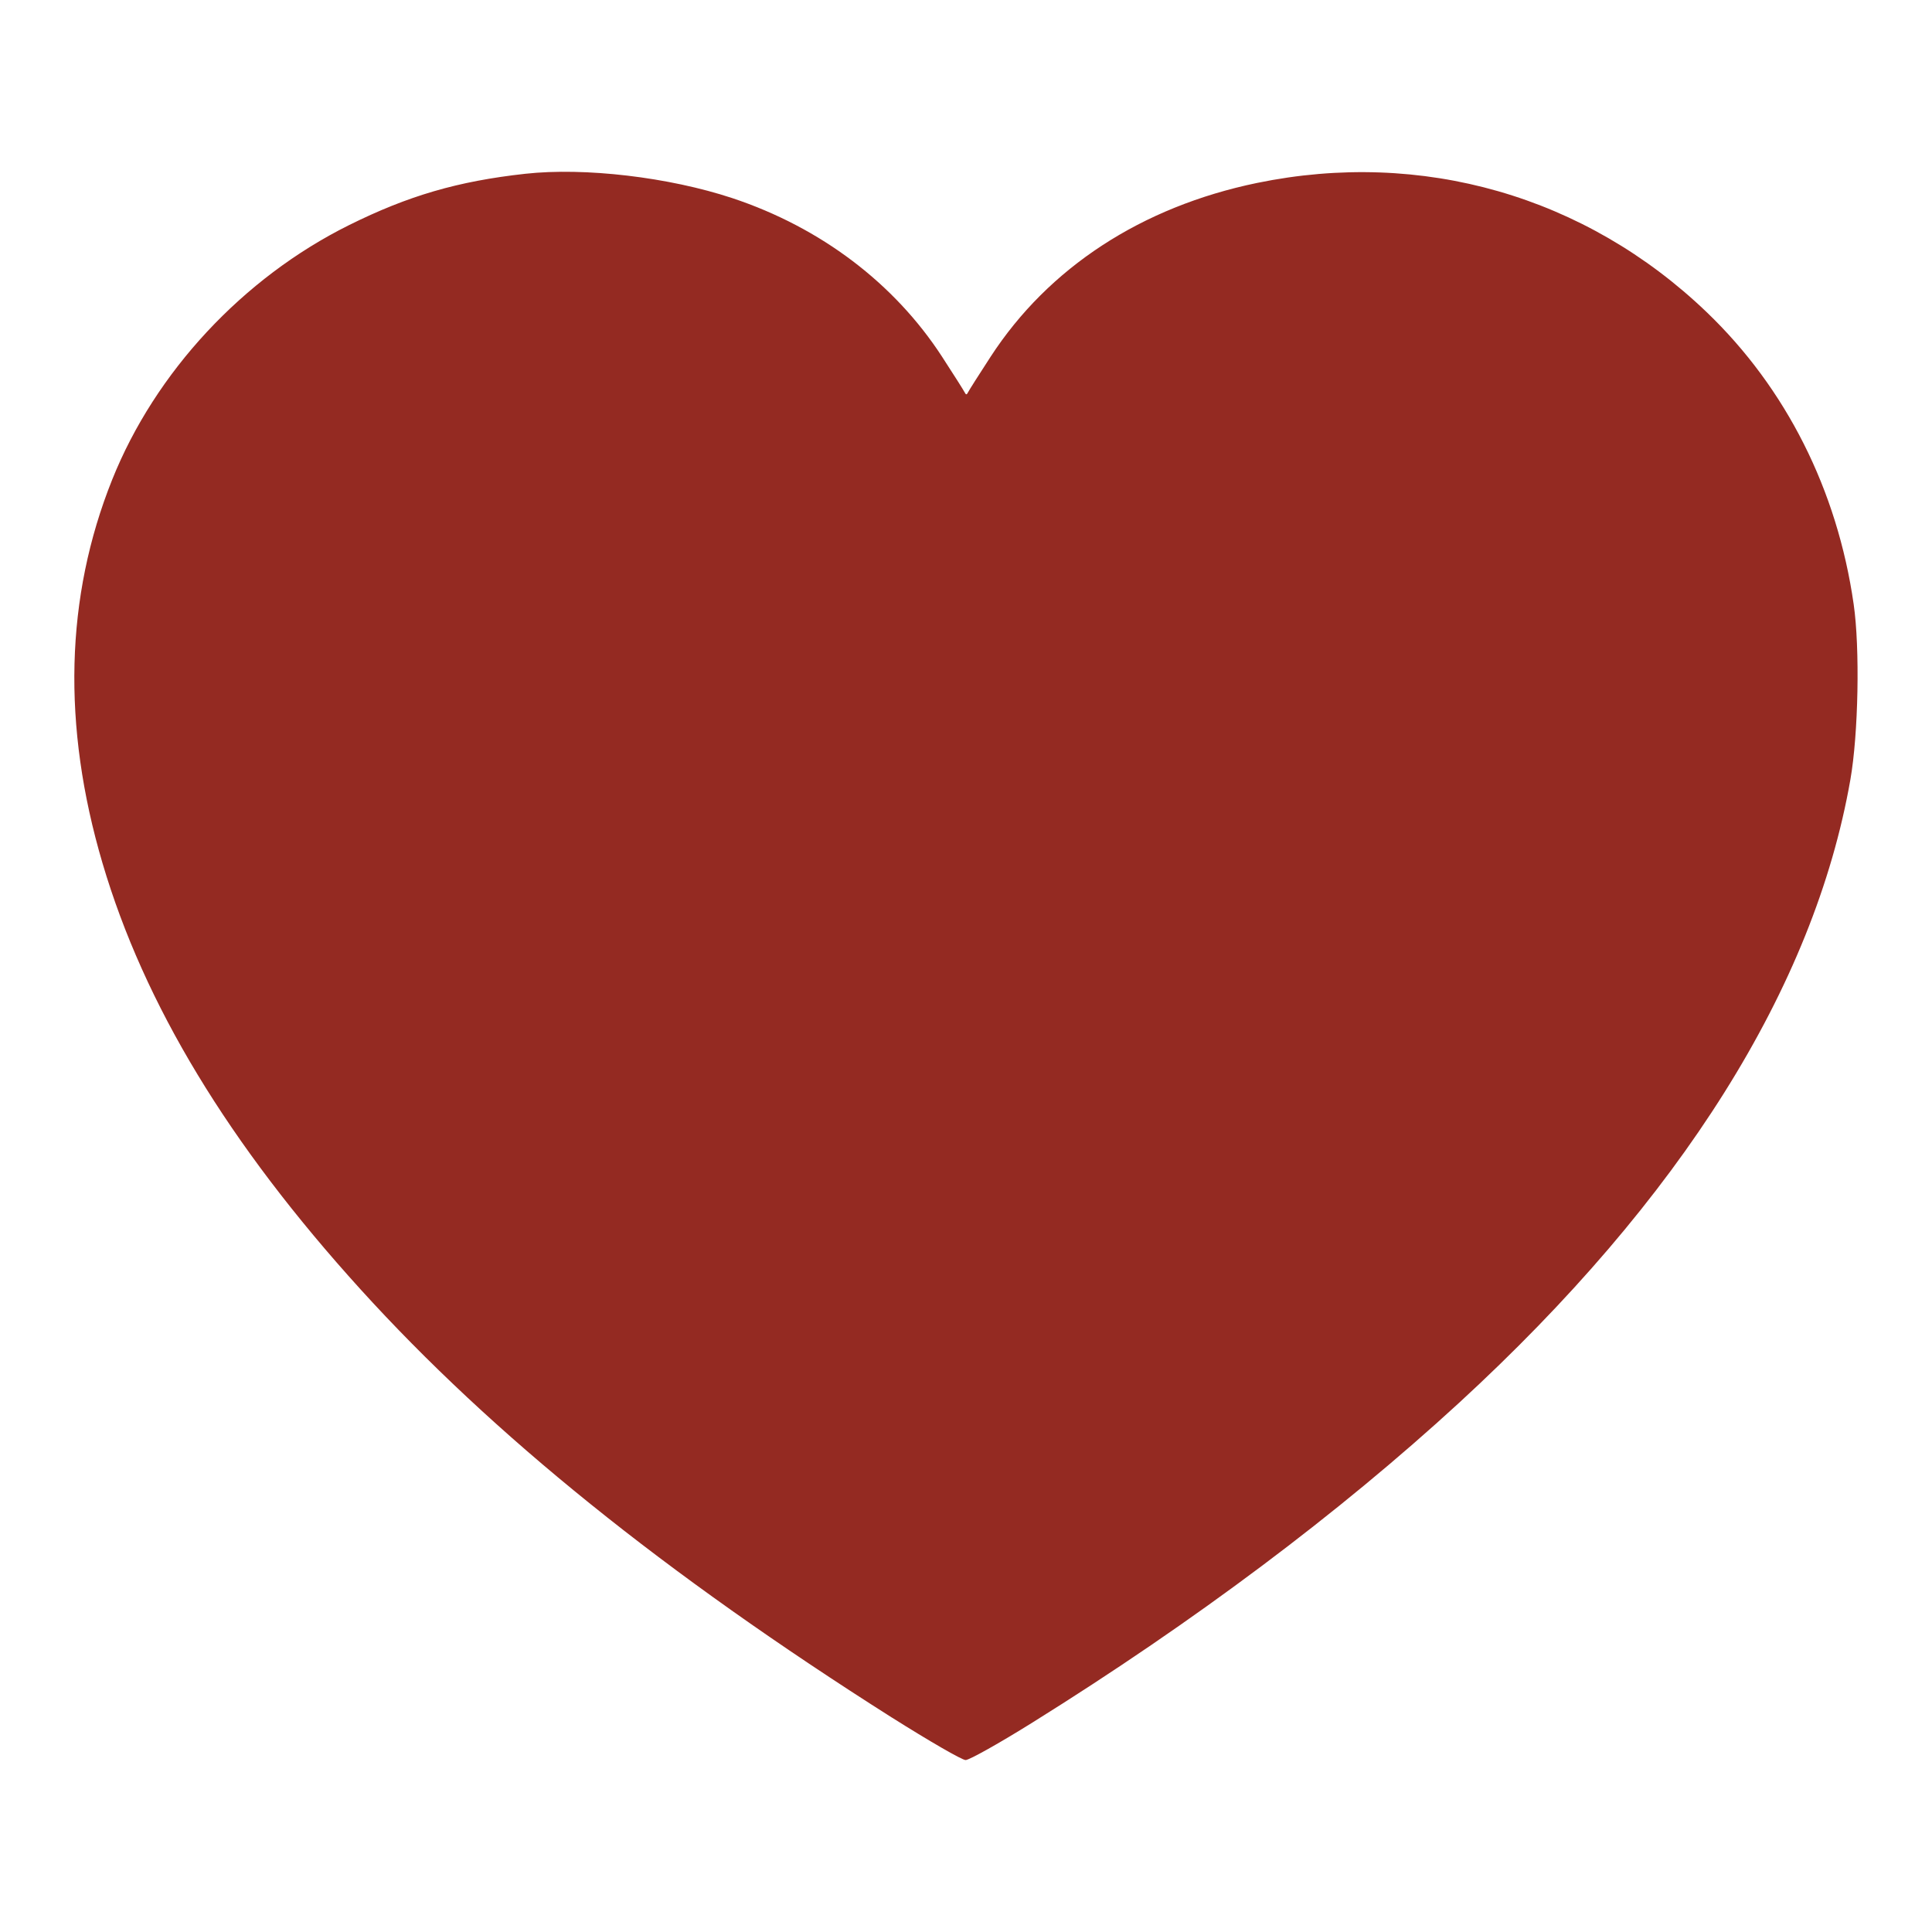 <?xml version="1.0" encoding="UTF-8" standalone="no"?>
<!-- Created with Inkscape (http://www.inkscape.org/) -->

<svg
   xmlns:dc="http://purl.org/dc/elements/1.1/"
   xmlns:cc="http://creativecommons.org/ns#"
   xmlns:rdf="http://www.w3.org/1999/02/22-rdf-syntax-ns#"
   xmlns:svg="http://www.w3.org/2000/svg"
   xmlns="http://www.w3.org/2000/svg"
   xmlns:sodipodi="http://sodipodi.sourceforge.net/DTD/sodipodi-0.dtd"
   xmlns:inkscape="http://www.inkscape.org/namespaces/inkscape"
   width="20"
   height="20"
   id="svg5608"
   version="1.1"
   inkscape:version="0.48.4 r9939"
   sodipodi:docname="New document 10">
  <defs
     id="defs5610" />
  <sodipodi:namedview
     id="base"
     pagecolor="#ffffff"
     bordercolor="#666666"
     borderopacity="1.0"
     inkscape:pageopacity="0.0"
     inkscape:pageshadow="2"
     inkscape:zoom="0.49497475"
     inkscape:cx="23.859645"
     inkscape:cy="25.06308"
     inkscape:document-units="px"
     inkscape:current-layer="layer1"
     showgrid="false"
     fit-margin-top="0"
     fit-margin-left="0"
     fit-margin-right="0"
     fit-margin-bottom="0"
     inkscape:window-width="1920"
     inkscape:window-height="1018"
     inkscape:window-x="1912"
     inkscape:window-y="-8"
     inkscape:window-maximized="1" />
  <g
     inkscape:label="Layer 1"
     inkscape:groupmode="layer"
     id="layer1"
     transform="translate(-412.857,-522.362)">
    <g
       id="g4242"
       inkscape:export-filename="I:\toxic\heart-busy.png"
       inkscape:export-xdpi="90"
       inkscape:export-ydpi="90"
       transform="translate(472.607,-969.25)">
      <rect
         y="1491.612"
         x="-59.75"
         height="20"
         width="20"
         id="rect4240"
         style="fill:none;stroke:none" />
      <path
         inkscape:connector-curvature="0"
         id="path4234"
         d="m -50.516,1509.393 c -2.357,-1.494 -4.135,-2.927 -5.502,-4.434 -1.367,-1.507 -2.239,-2.948 -2.671,-4.412 -0.42,-1.423 -0.386,-2.755 0.1,-3.969 0.446,-1.114 1.353,-2.089 2.451,-2.635 0.614,-0.305 1.127,-0.455 1.825,-0.532 0.617,-0.068 1.488,0.035 2.144,0.252 0.915,0.304 1.678,0.882 2.172,1.643 0.12,0.184 0.225,0.351 0.234,0.369 0.012,0.025 0.021,0.025 0.033,0 0.009,-0.019 0.114,-0.185 0.234,-0.369 0.6,-0.924 1.564,-1.553 2.758,-1.8 1.706,-0.352 3.4,0.134 4.655,1.337 0.822,0.788 1.352,1.84 1.522,3.023 0.066,0.456 0.049,1.344 -0.034,1.817 -0.376,2.148 -1.754,4.341 -4.053,6.453 -1.245,1.143 -2.73,2.257 -4.413,3.307 -0.343,0.214 -0.655,0.389 -0.693,0.389 -0.038,0 -0.381,-0.199 -0.763,-0.44 z"
         style="fill:#942a22;fill-opacity:1" />
    </g>
  </g>
</svg>
